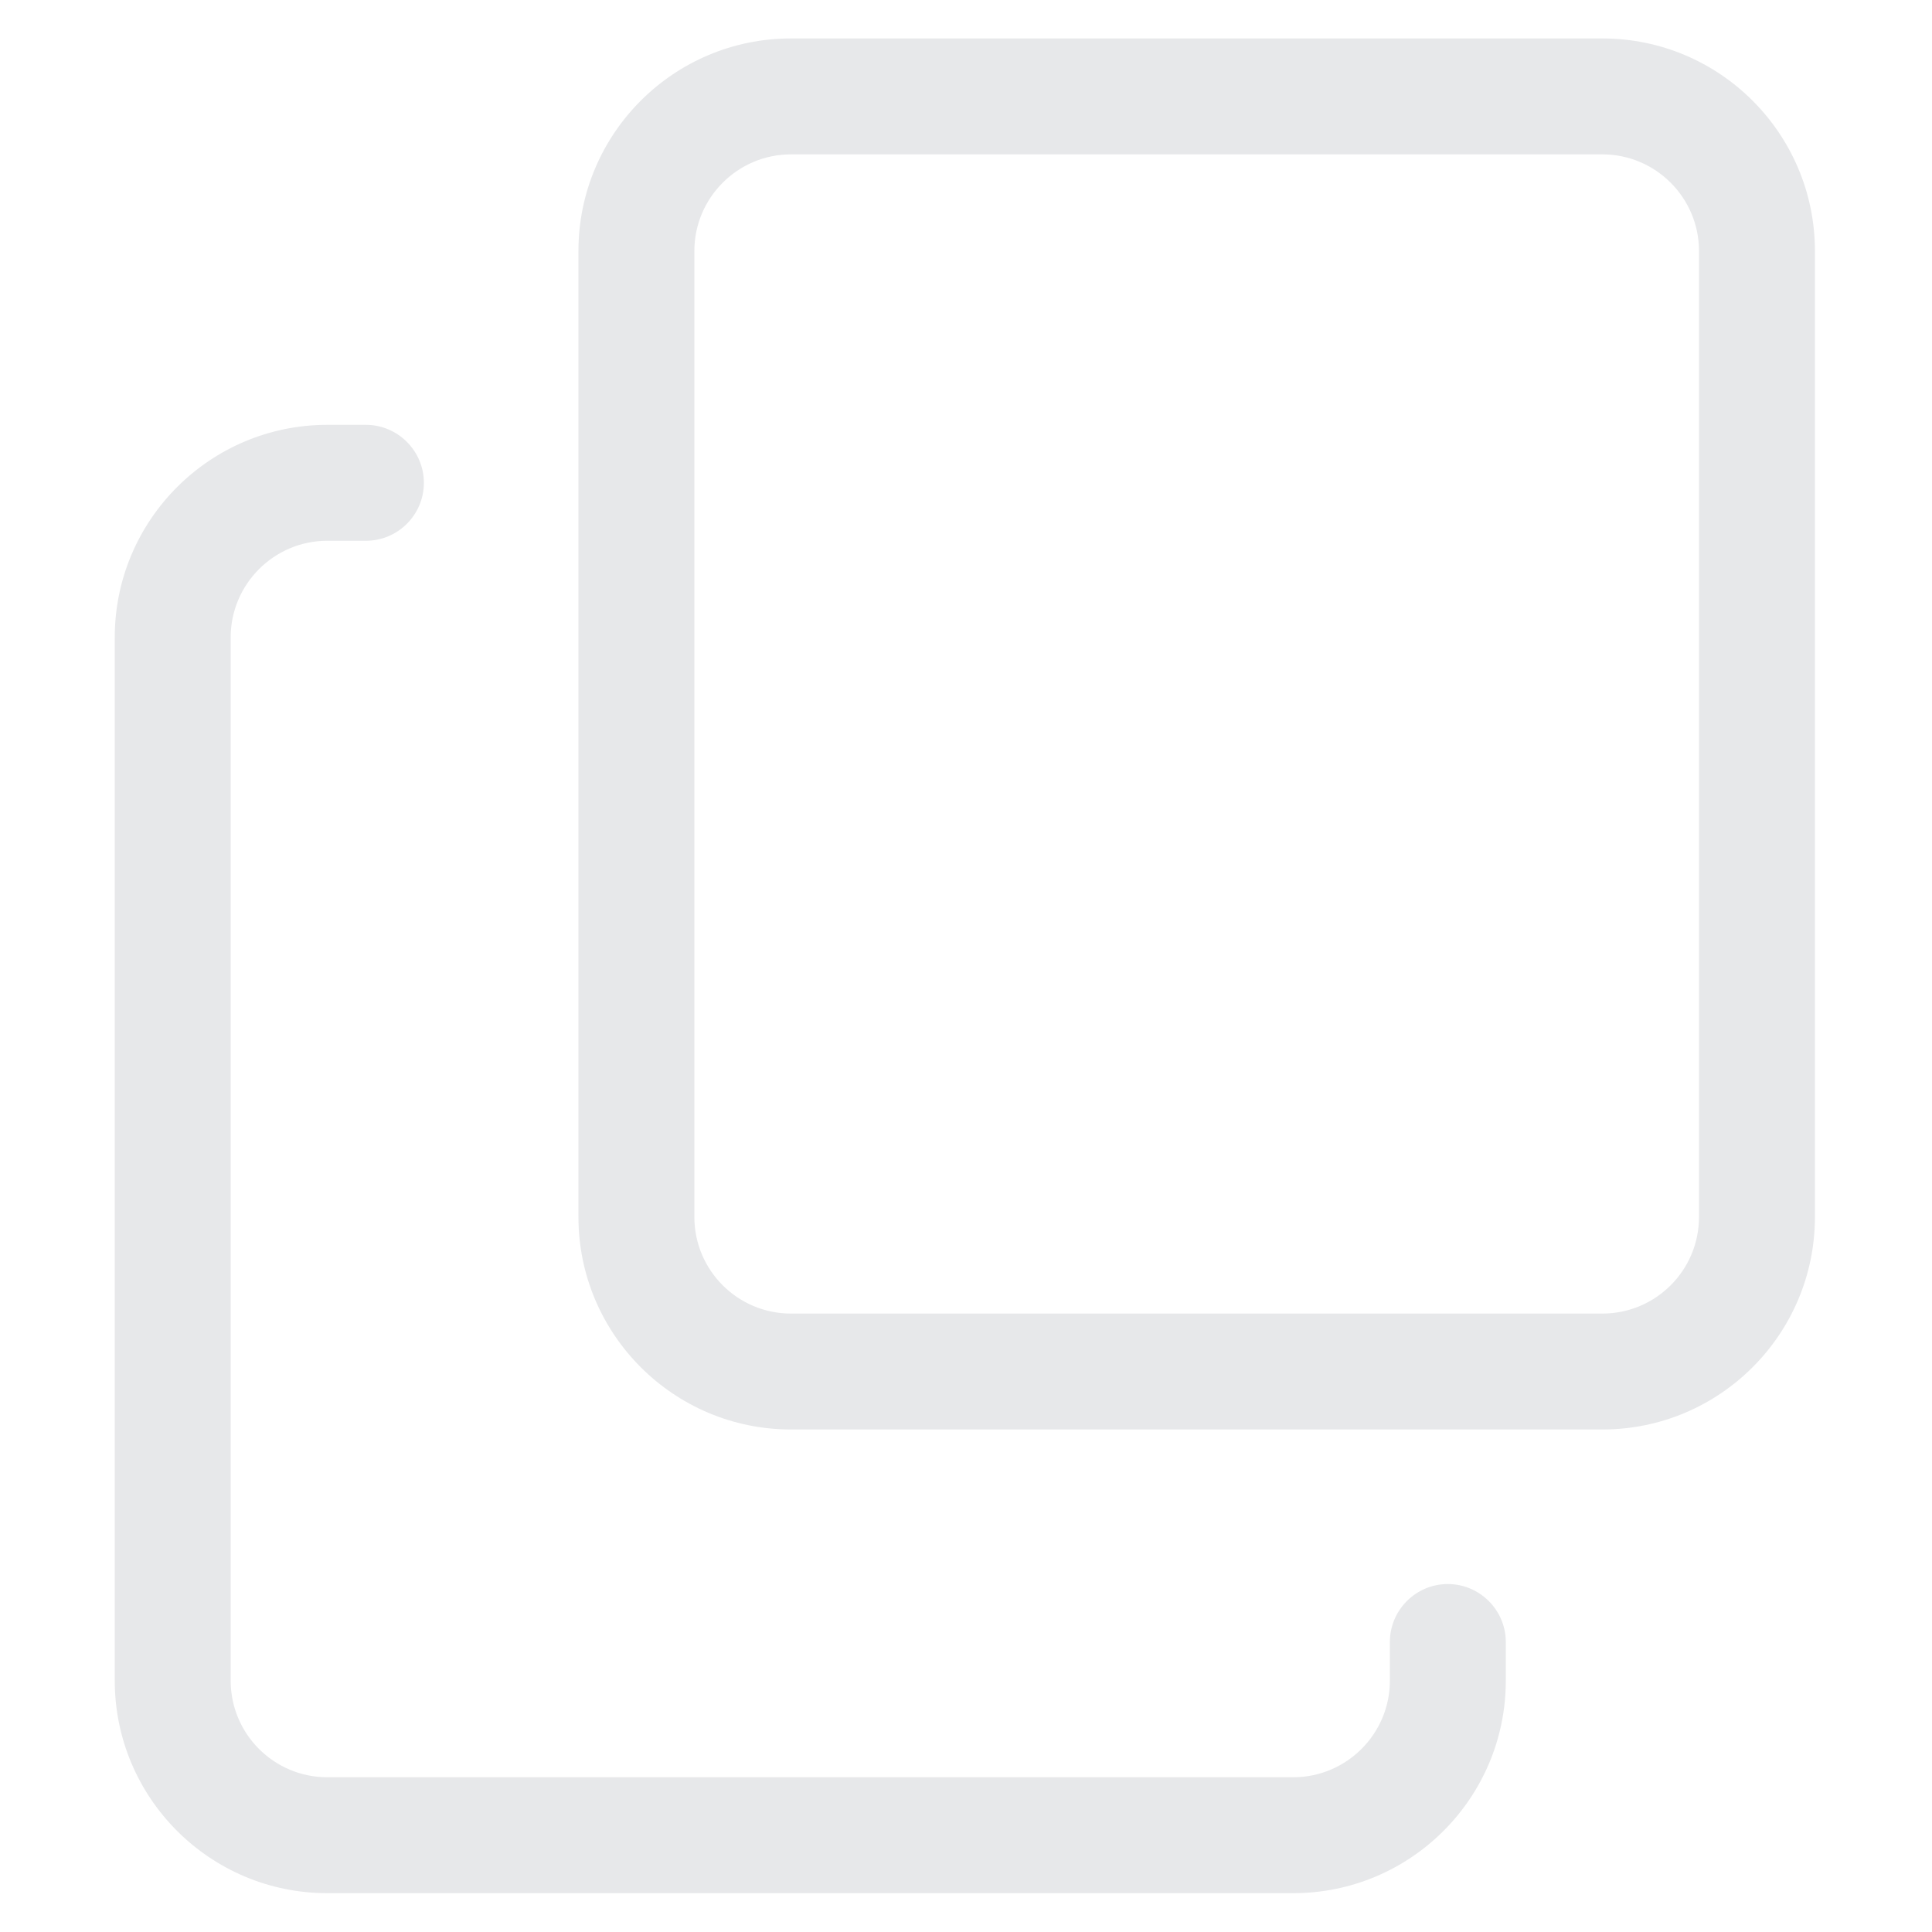 <svg width="10" height="10" viewBox="0 0 10 10" fill="none" xmlns="http://www.w3.org/2000/svg">
<g id="copy 1" clip-path="url(#clip0_17749_3332)">
<path id="Vector" d="M6.694 9.799H1.694C1.087 9.799 0.594 9.306 0.594 8.699V3.299C0.594 2.692 1.087 2.199 1.694 2.199H1.894C2.059 2.199 2.194 2.334 2.194 2.499C2.194 2.665 2.059 2.799 1.894 2.799H1.694C1.418 2.799 1.194 3.024 1.194 3.299V8.699C1.194 8.975 1.418 9.199 1.694 9.199H6.694C6.969 9.199 7.194 8.975 7.194 8.699V8.499C7.194 8.334 7.328 8.199 7.494 8.199C7.659 8.199 7.794 8.334 7.794 8.499V8.699C7.794 9.306 7.301 9.799 6.694 9.799Z" fill="#E7E8EA"/>
<path id="Vector_2" d="M8.294 7.399H4.094C3.487 7.399 2.994 6.906 2.994 6.299V1.299C2.994 0.692 3.487 0.199 4.094 0.199H8.294C8.901 0.199 9.394 0.692 9.394 1.299V6.299C9.394 6.906 8.901 7.399 8.294 7.399ZM4.094 0.799C3.818 0.799 3.594 1.024 3.594 1.299V6.299C3.594 6.575 3.818 6.799 4.094 6.799H8.294C8.57 6.799 8.794 6.575 8.794 6.299V1.299C8.794 1.024 8.57 0.799 8.294 0.799H4.094Z" fill="#E7E8EA"/>
</g>
<defs>
<clipPath id="clip0_17749_3332">
<rect width="9.6" height="9.6" fill="white" transform="translate(0.2 0.199)"/>
</clipPath>
</defs>
</svg>
